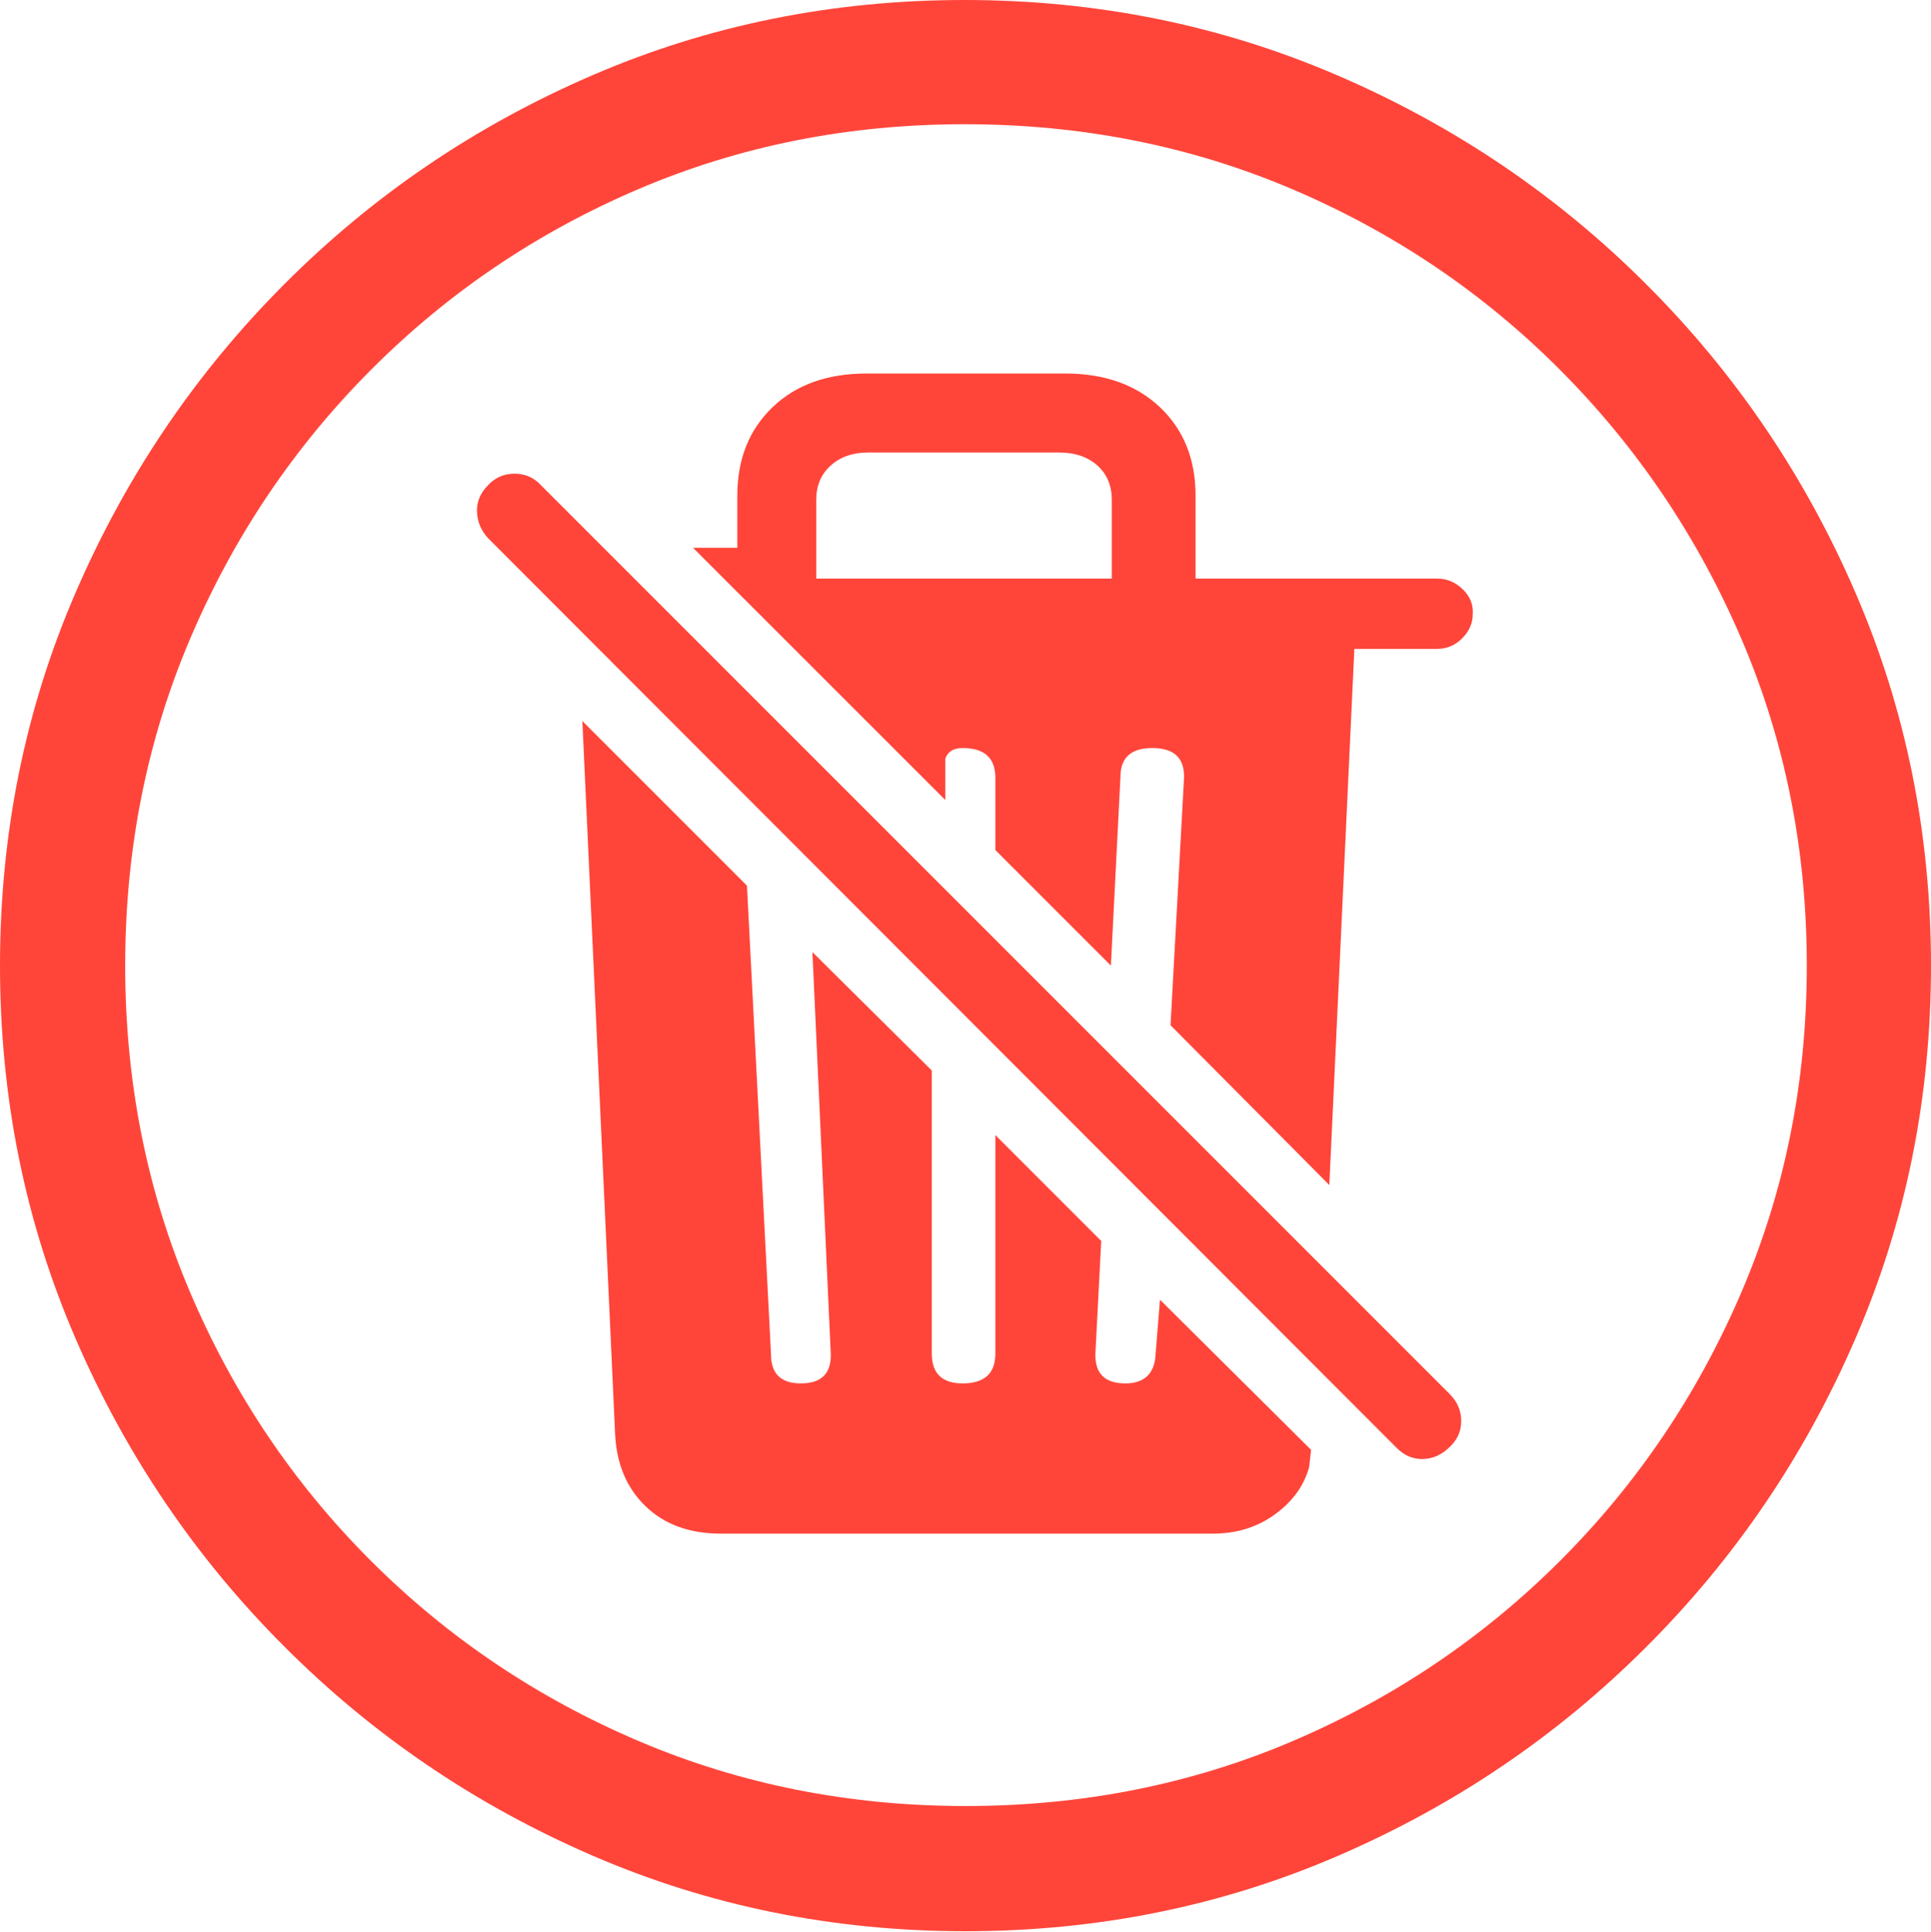 <svg width="19.59" height="19.6">
       <g>
              <rect height="19.6" opacity="0" width="19.59" x="0" y="0" />
              <path d="M9.795 19.59Q11.807 19.59 13.579 18.823Q15.352 18.057 16.704 16.704Q18.057 15.352 18.823 13.579Q19.59 11.807 19.59 9.795Q19.59 7.783 18.823 6.011Q18.057 4.238 16.704 2.886Q15.352 1.533 13.574 0.767Q11.797 0 9.785 0Q7.773 0 6.001 0.767Q4.229 1.533 2.881 2.886Q1.533 4.238 0.767 6.011Q0 7.783 0 9.795Q0 11.807 0.767 13.579Q1.533 15.352 2.886 16.704Q4.238 18.057 6.011 18.823Q7.783 19.59 9.795 19.59ZM9.795 18.32Q8.027 18.32 6.479 17.661Q4.932 17.002 3.76 15.83Q2.588 14.658 1.929 13.11Q1.27 11.562 1.27 9.795Q1.27 8.027 1.929 6.479Q2.588 4.932 3.76 3.755Q4.932 2.578 6.475 1.919Q8.018 1.26 9.785 1.26Q11.562 1.26 13.11 1.919Q14.658 2.578 15.83 3.755Q17.002 4.932 17.666 6.479Q18.33 8.027 18.33 9.795Q18.33 11.562 17.666 13.11Q17.002 14.658 15.83 15.83Q14.658 17.002 13.115 17.661Q11.572 18.32 9.795 18.32Z"
                     fill="#ff453a" />
              <path d="M7.314 15.557L12.305 15.557Q12.666 15.557 12.935 15.361Q13.203 15.166 13.281 14.883L13.301 14.707L11.768 13.184L11.719 13.789Q11.68 14.033 11.416 14.033Q11.104 14.033 11.113 13.73L11.172 12.588L10.098 11.514L10.098 13.73Q10.098 14.033 9.766 14.033Q9.453 14.033 9.453 13.73L9.453 10.859L8.242 9.658L8.428 13.73Q8.438 14.033 8.125 14.033Q7.822 14.033 7.822 13.74L7.578 8.984L5.908 7.314L6.24 14.541Q6.26 15 6.548 15.278Q6.836 15.557 7.314 15.557ZM14.17 14.688Q14.287 14.805 14.438 14.8Q14.59 14.795 14.707 14.678Q14.824 14.57 14.824 14.414Q14.824 14.258 14.707 14.141L5.488 4.922Q5.381 4.805 5.22 4.805Q5.059 4.805 4.951 4.922Q4.834 5.039 4.839 5.19Q4.844 5.342 4.951 5.459ZM13.486 12.021L13.74 6.582L14.58 6.582Q14.727 6.582 14.834 6.475Q14.941 6.367 14.941 6.23Q14.951 6.084 14.839 5.977Q14.727 5.869 14.58 5.869L12.129 5.869L12.129 5.029Q12.129 4.473 11.768 4.131Q11.406 3.789 10.81 3.789L8.789 3.789Q8.193 3.789 7.837 4.131Q7.48 4.473 7.48 5.029Q7.48 5.156 7.48 5.288Q7.48 5.42 7.48 5.557L7.031 5.557L9.59 8.115L9.59 7.695Q9.629 7.588 9.766 7.588Q10.098 7.588 10.098 7.891L10.098 8.623L11.27 9.795L11.367 7.881Q11.367 7.588 11.69 7.588Q12.021 7.588 12.012 7.891L11.875 10.4ZM8.281 5.869L8.281 5.068Q8.281 4.854 8.428 4.722Q8.574 4.59 8.809 4.59L10.742 4.59Q10.986 4.59 11.133 4.722Q11.279 4.854 11.279 5.068L11.279 5.869Z"
                     fill="#ff453a" />
       </g>
</svg>